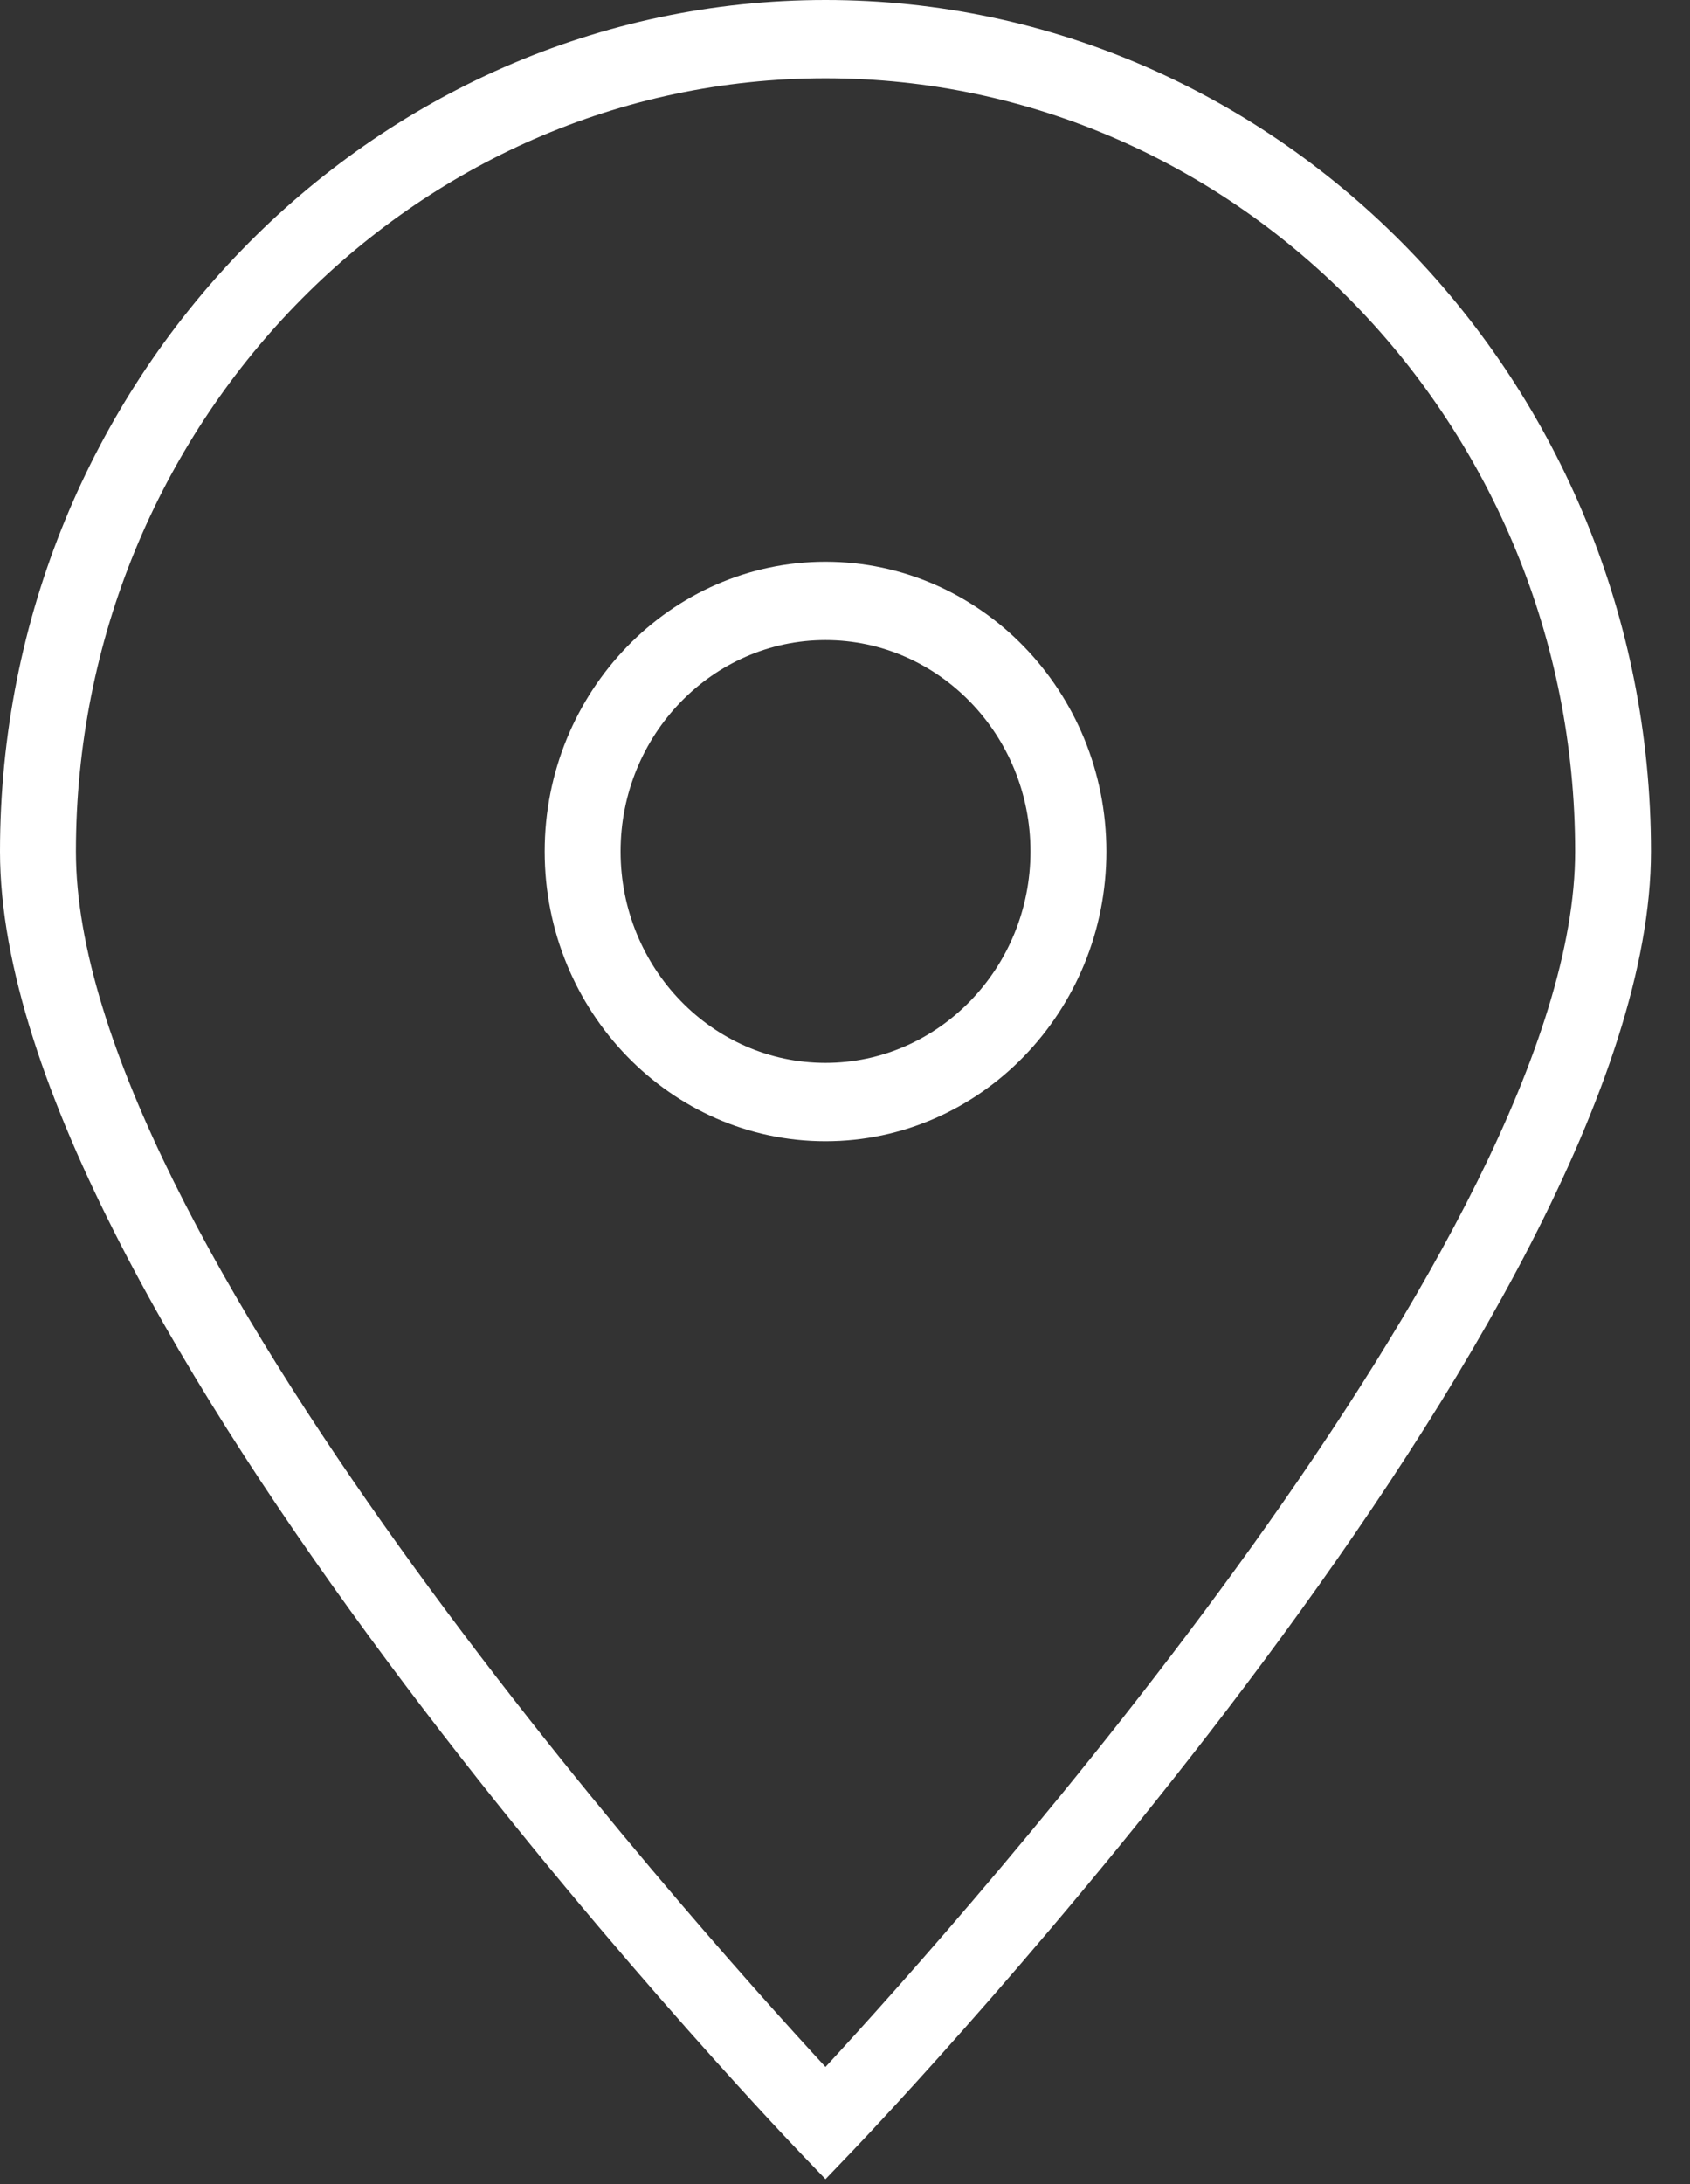 <svg width="24" height="31" viewBox="0 0 24 31" fill="none" xmlns="http://www.w3.org/2000/svg">
<rect x="0" y="0" width="24" height="31" fill="#333333" stroke="none"/>
<path d="M11.723 16.198C9.524 16.198 7.735 14.353 7.735 12.086C7.735 9.818 9.524 7.973 11.723 7.973C13.923 7.973 15.712 9.818 15.712 12.086C15.712 14.353 13.923 16.198 11.723 16.198ZM11.723 9.085C10.118 9.085 8.813 10.431 8.813 12.085C8.813 13.74 10.118 15.086 11.723 15.086C13.328 15.086 14.634 13.74 14.634 12.085C14.634 10.431 13.328 9.085 11.723 9.085V9.085Z" fill="white"/>
<path d="M11.723 30.93L11.339 30.529C10.877 30.045 0 18.607 0 12.086C0 5.422 5.259 0 11.723 0C18.187 0 23.446 5.422 23.446 12.086C23.446 18.607 12.57 30.045 12.107 30.529L11.723 30.93ZM11.723 1.111C5.854 1.111 1.078 6.034 1.078 12.086C1.078 17.501 9.774 27.226 11.723 29.337C13.672 27.226 22.369 17.501 22.369 12.086C22.369 6.035 17.593 1.111 11.723 1.111V1.111Z" fill="white"/>
</svg>
